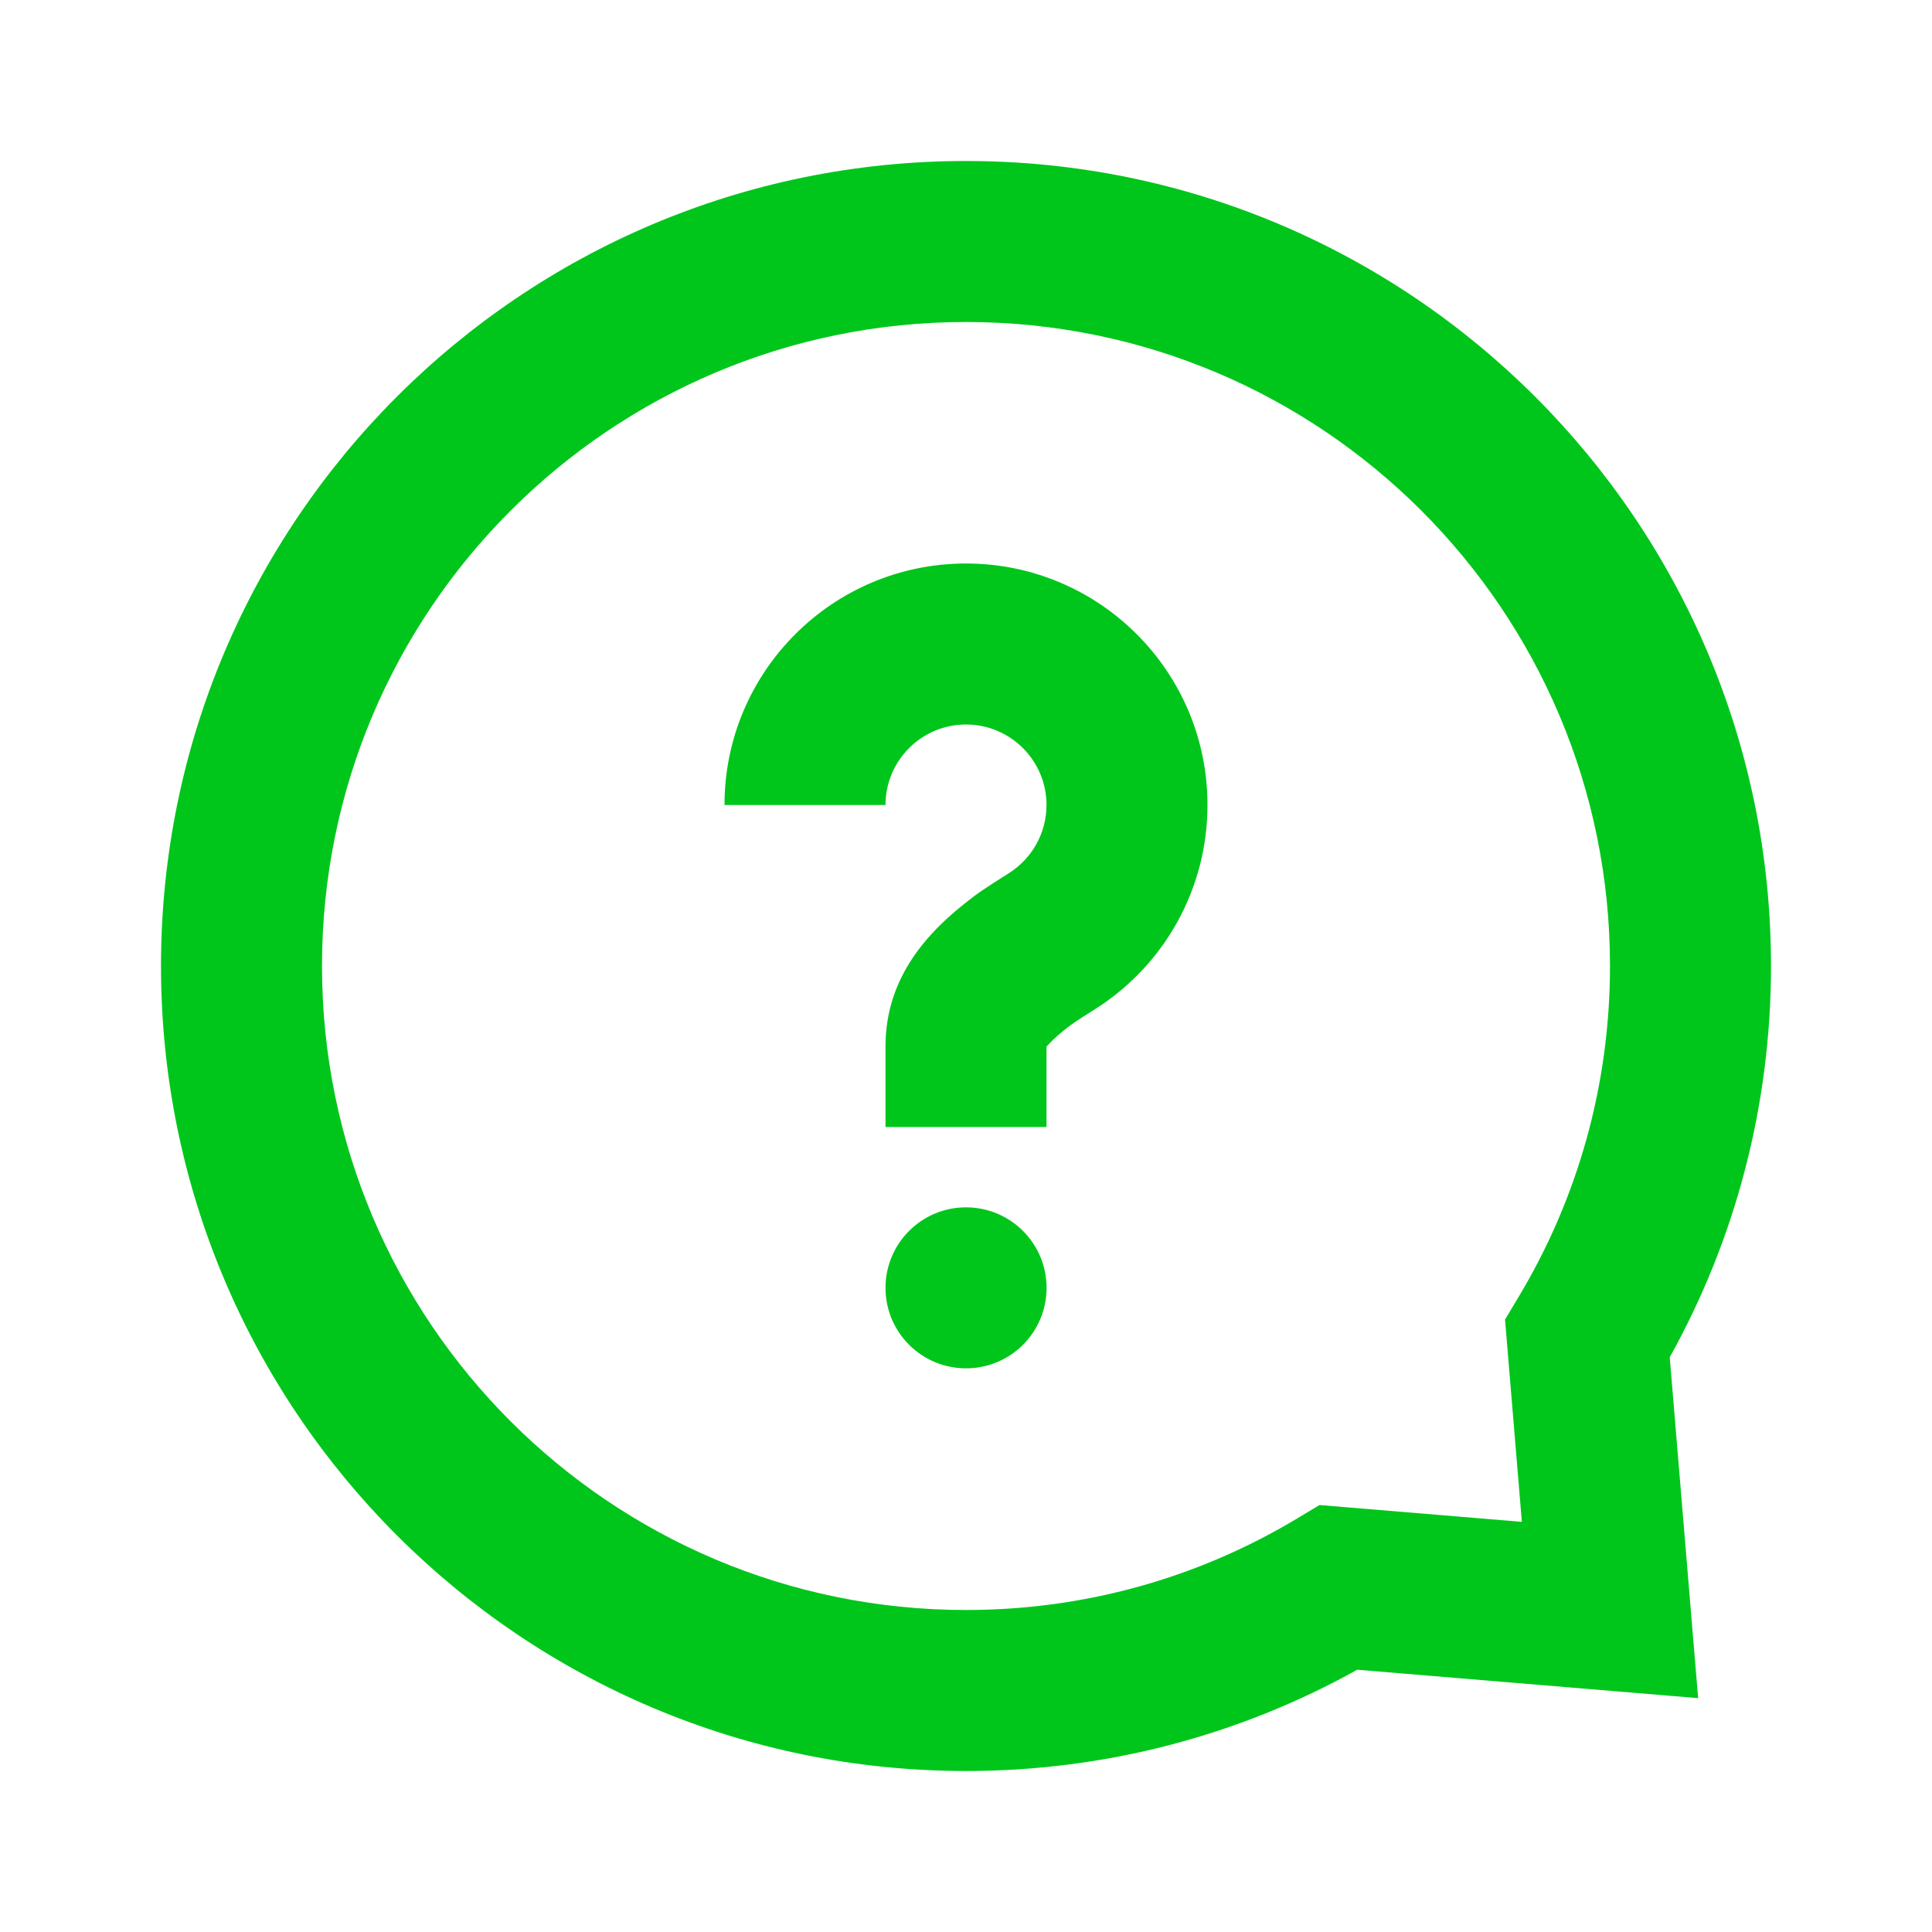 <svg width="24" height="24" viewBox="0 0 24 24" fill="none" xmlns="http://www.w3.org/2000/svg">
<path fill-rule="evenodd" clip-rule="evenodd" d="M12 22C13.725 22 15.387 21.562 16.86 20.742L21.095 21.095L20.742 16.86C21.562 15.387 22 13.725 22 12C22 6.477 17.523 2 12 2C6.477 2 2 6.477 2 12C2 17.523 6.477 22 12 22ZM16.115 18.862L16.392 18.696L18.905 18.905L18.696 16.392L18.862 16.115C19.603 14.882 20 13.472 20 12C20 7.582 16.418 4 12 4C7.582 4 4 7.582 4 12C4 16.418 7.582 20 12 20C13.472 20 14.882 19.603 16.115 18.862ZM12 16.998C12.553 16.998 13.001 16.551 13.001 15.998C13.001 15.446 12.553 14.998 12 14.998C11.448 14.998 11 15.446 11 15.998C11 16.551 11.448 16.998 12 16.998ZM11 14H13V13C13 13.002 13.005 12.997 13.015 12.985C13.042 12.957 13.104 12.888 13.22 12.796C13.321 12.716 13.352 12.695 13.605 12.535C14.466 11.989 15 11.04 15 10C15 8.343 13.657 7 12 7C10.343 7 9 8.343 9 10H11C11 9.448 11.448 9 12 9C12.552 9 13 9.448 13 10C13 10.347 12.822 10.663 12.534 10.846C12.21 11.051 12.156 11.087 11.977 11.229C11.383 11.7 11 12.263 11 13V14Z" fill="#00C61B"/>
</svg>

